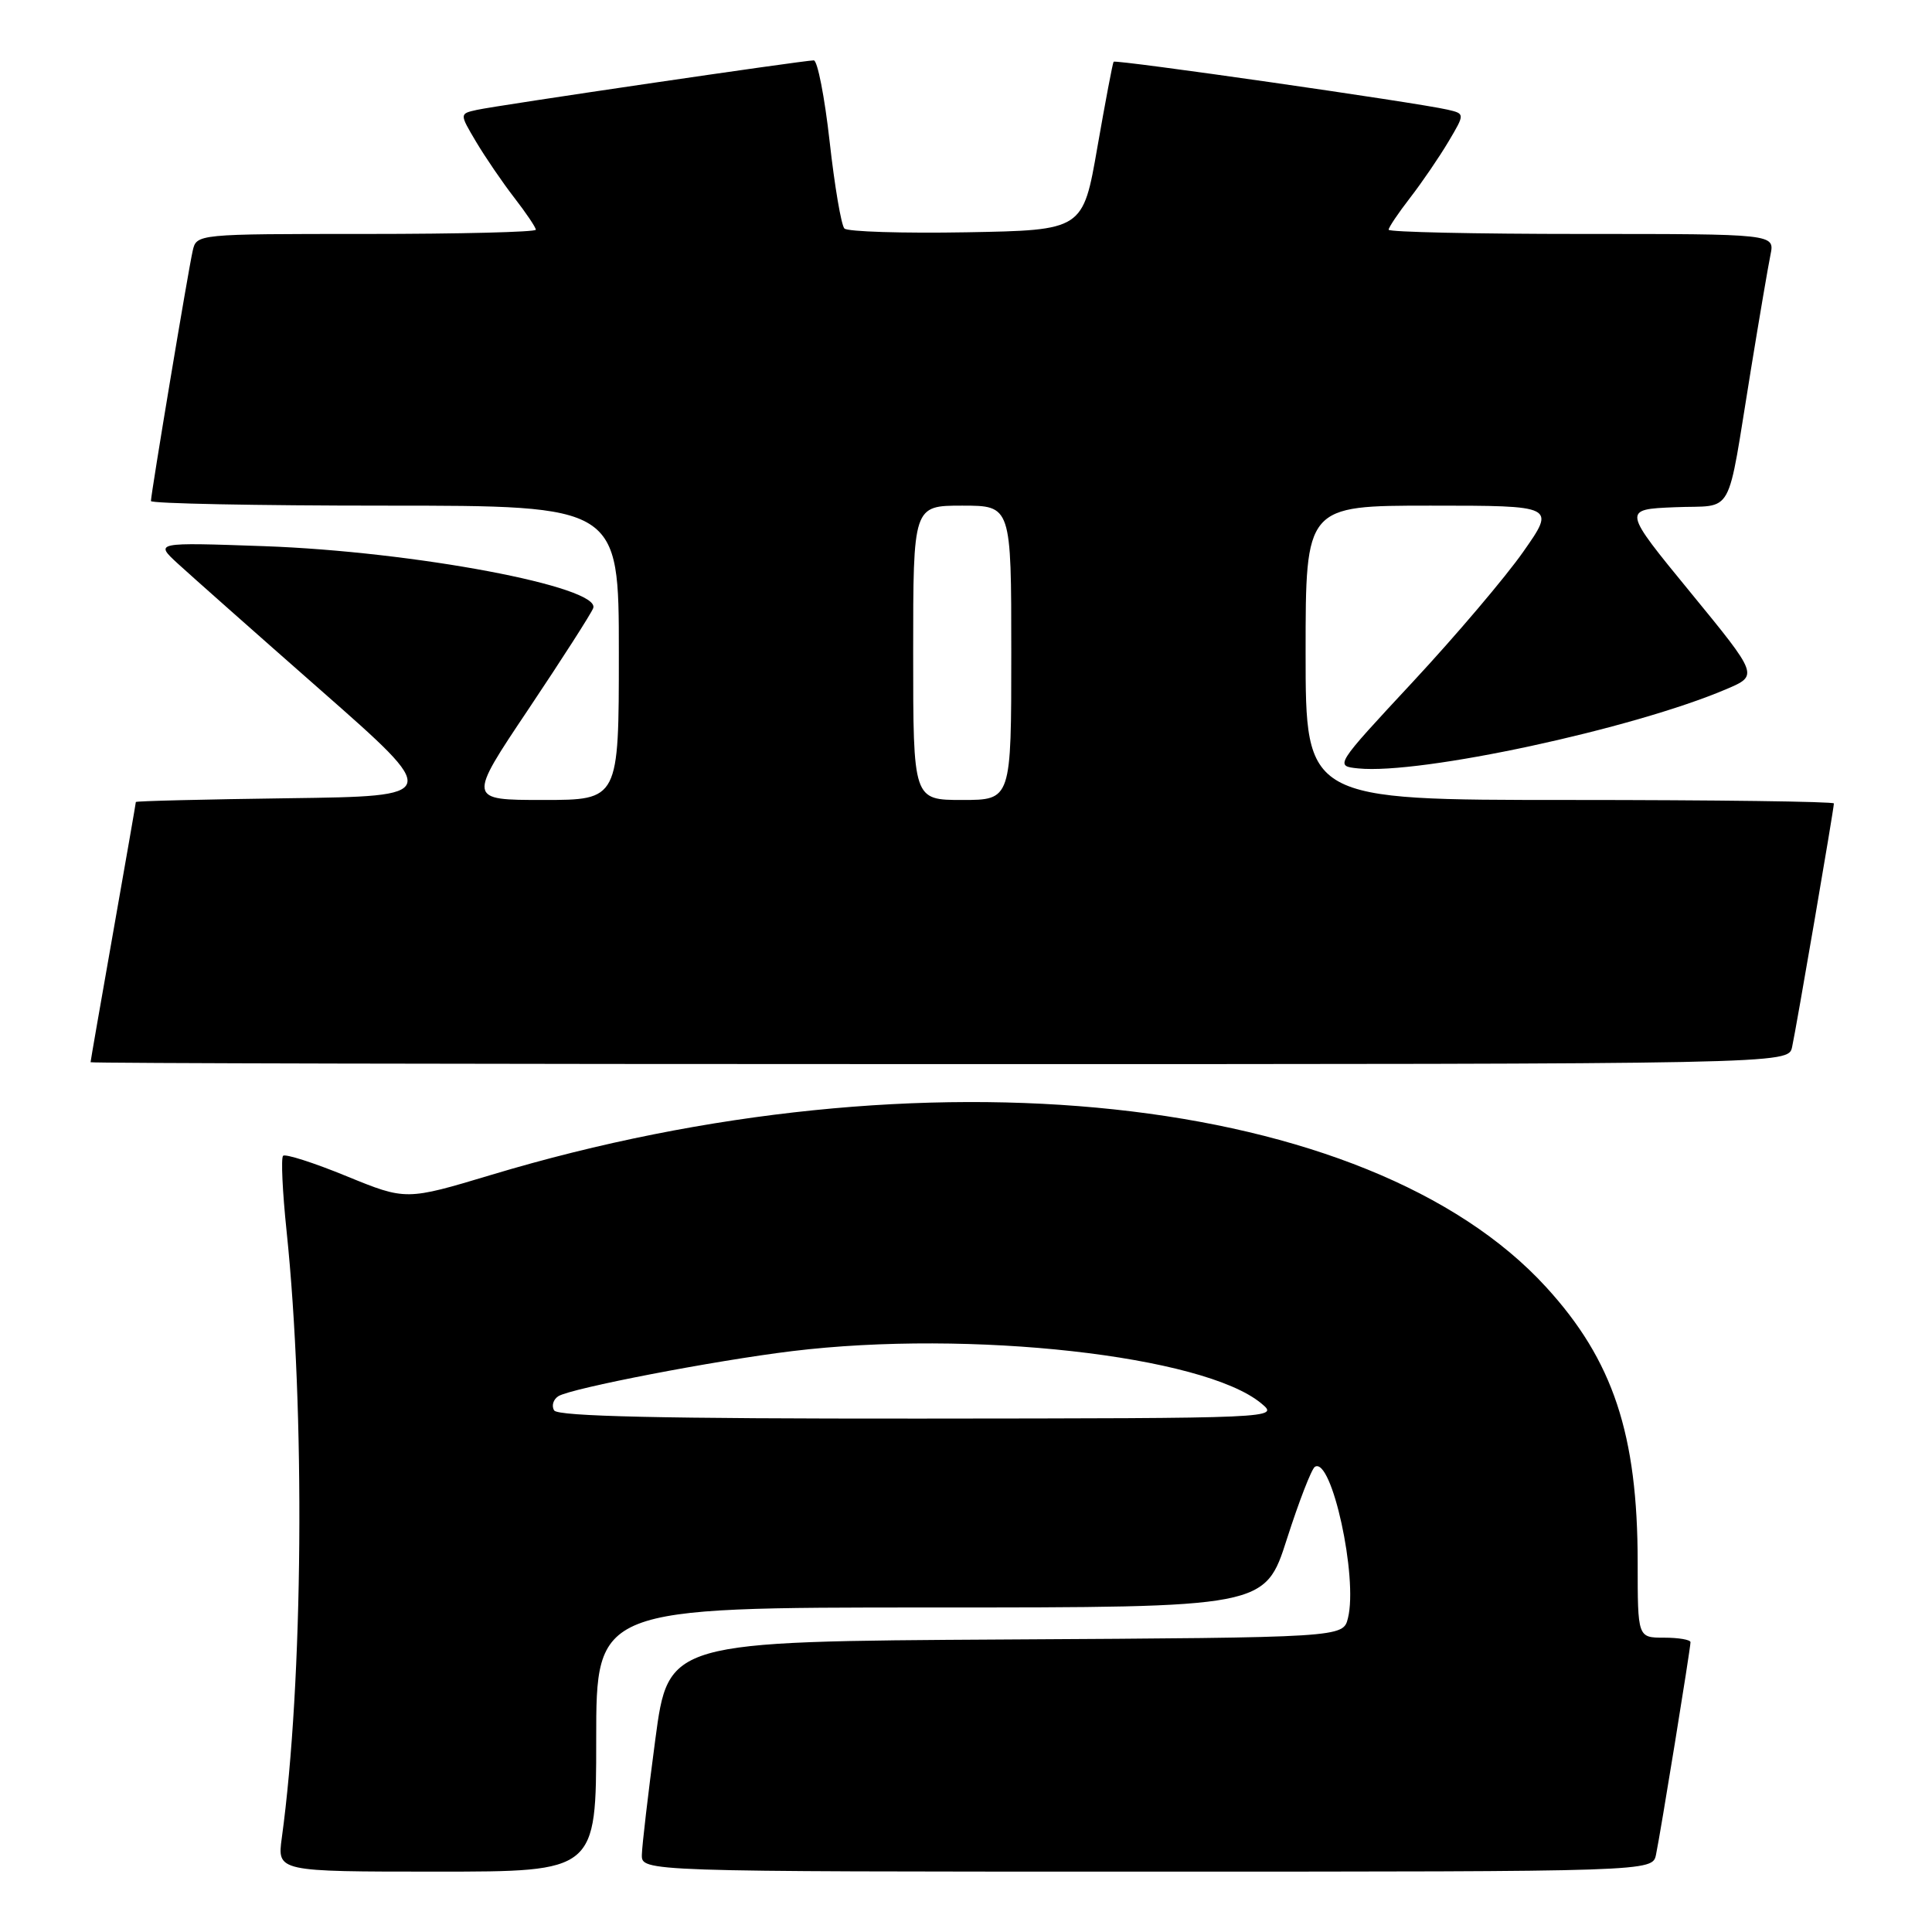 <?xml version="1.0" encoding="UTF-8" standalone="no"?>
<!DOCTYPE svg PUBLIC "-//W3C//DTD SVG 1.1//EN" "http://www.w3.org/Graphics/SVG/1.1/DTD/svg11.dtd" >
<svg xmlns="http://www.w3.org/2000/svg" xmlns:xlink="http://www.w3.org/1999/xlink" version="1.1" viewBox="0 0 256 256">
 <g >
 <path fill="currentColor"
d=" M 79.00 230.50 C 79.00 213.00 79.00 213.00 123.31 213.00 C 167.62 213.00 167.62 213.00 170.52 203.93 C 172.12 198.94 173.79 194.63 174.23 194.36 C 176.45 192.98 179.96 209.04 178.61 214.41 C 177.97 216.98 177.97 216.98 133.27 217.24 C 88.56 217.50 88.56 217.50 86.83 230.50 C 85.88 237.65 85.08 244.51 85.05 245.75 C 85.00 248.00 85.00 248.00 151.98 248.00 C 218.96 248.00 218.96 248.00 219.43 245.75 C 220.02 242.95 224.00 218.42 224.00 217.60 C 224.00 217.27 222.43 217.00 220.50 217.00 C 217.00 217.00 217.00 217.00 217.00 207.05 C 217.00 190.05 213.75 180.26 204.88 170.56 C 181.32 144.78 122.31 138.48 65.15 155.66 C 53.80 159.07 53.80 159.07 45.92 155.85 C 41.59 154.07 37.80 152.86 37.51 153.15 C 37.22 153.44 37.43 157.92 37.97 163.09 C 40.46 186.98 40.18 222.83 37.34 243.53 C 36.73 248.00 36.73 248.00 57.86 248.00 C 79.00 248.00 79.00 248.00 79.00 230.50 Z  M 237.46 138.75 C 238.01 136.25 243.00 107.18 243.00 106.46 C 243.00 106.21 227.25 106.00 208.00 106.00 C 173.00 106.00 173.00 106.00 173.00 86.50 C 173.00 67.00 173.00 67.00 189.56 67.00 C 206.13 67.00 206.13 67.00 201.84 73.11 C 199.49 76.47 192.90 84.23 187.20 90.36 C 176.84 101.50 176.84 101.50 179.99 101.82 C 188.23 102.65 216.39 96.59 228.76 91.31 C 233.01 89.50 233.01 89.50 224.00 78.50 C 214.98 67.50 214.98 67.50 221.92 67.21 C 229.94 66.87 228.72 69.07 232.00 49.00 C 233.12 42.12 234.29 35.26 234.60 33.75 C 235.16 31.00 235.16 31.00 209.58 31.00 C 195.51 31.00 184.00 30.75 184.00 30.44 C 184.00 30.13 185.29 28.22 186.86 26.19 C 188.43 24.16 190.70 20.83 191.92 18.78 C 194.12 15.07 194.12 15.07 191.81 14.53 C 187.70 13.58 147.81 7.86 147.56 8.18 C 147.43 8.36 146.47 13.45 145.41 19.50 C 143.50 30.50 143.50 30.50 128.08 30.78 C 119.59 30.93 112.31 30.70 111.89 30.28 C 111.47 29.85 110.59 24.66 109.93 18.75 C 109.27 12.84 108.32 8.00 107.83 8.00 C 106.49 8.00 65.85 13.97 63.19 14.56 C 60.88 15.07 60.88 15.07 63.08 18.78 C 64.30 20.83 66.57 24.16 68.14 26.19 C 69.71 28.22 71.00 30.13 71.00 30.44 C 71.00 30.75 60.88 31.00 48.52 31.00 C 26.04 31.00 26.04 31.00 25.53 33.25 C 24.94 35.83 20.00 65.46 20.00 66.39 C 20.00 66.72 33.95 67.00 51.00 67.00 C 82.00 67.00 82.00 67.00 82.00 86.50 C 82.00 106.00 82.00 106.00 71.98 106.00 C 61.96 106.00 61.96 106.00 70.03 93.96 C 74.46 87.34 78.32 81.32 78.60 80.59 C 79.69 77.76 54.88 73.08 35.00 72.37 C 20.50 71.86 20.50 71.86 23.56 74.68 C 25.25 76.23 33.79 83.80 42.55 91.50 C 58.47 105.50 58.47 105.50 38.24 105.77 C 27.11 105.92 18.00 106.14 18.00 106.27 C 18.00 106.40 16.65 114.15 15.00 123.50 C 13.35 132.85 12.00 140.61 12.00 140.75 C 12.00 140.89 62.62 141.00 124.48 141.00 C 236.96 141.00 236.96 141.00 237.46 138.75 Z  M 73.43 186.89 C 73.05 186.28 73.31 185.43 73.99 185.00 C 75.71 183.94 94.69 180.28 104.97 179.03 C 128.56 176.16 159.51 179.61 167.13 185.96 C 169.50 187.93 169.43 187.93 121.81 187.97 C 87.86 187.99 73.92 187.68 73.43 186.89 Z  M 121.00 86.50 C 121.00 67.00 121.00 67.00 127.50 67.00 C 134.00 67.00 134.00 67.00 134.00 86.50 C 134.00 106.00 134.00 106.00 127.50 106.00 C 121.00 106.00 121.00 106.00 121.00 86.50 Z "/>
</g>
</svg>
